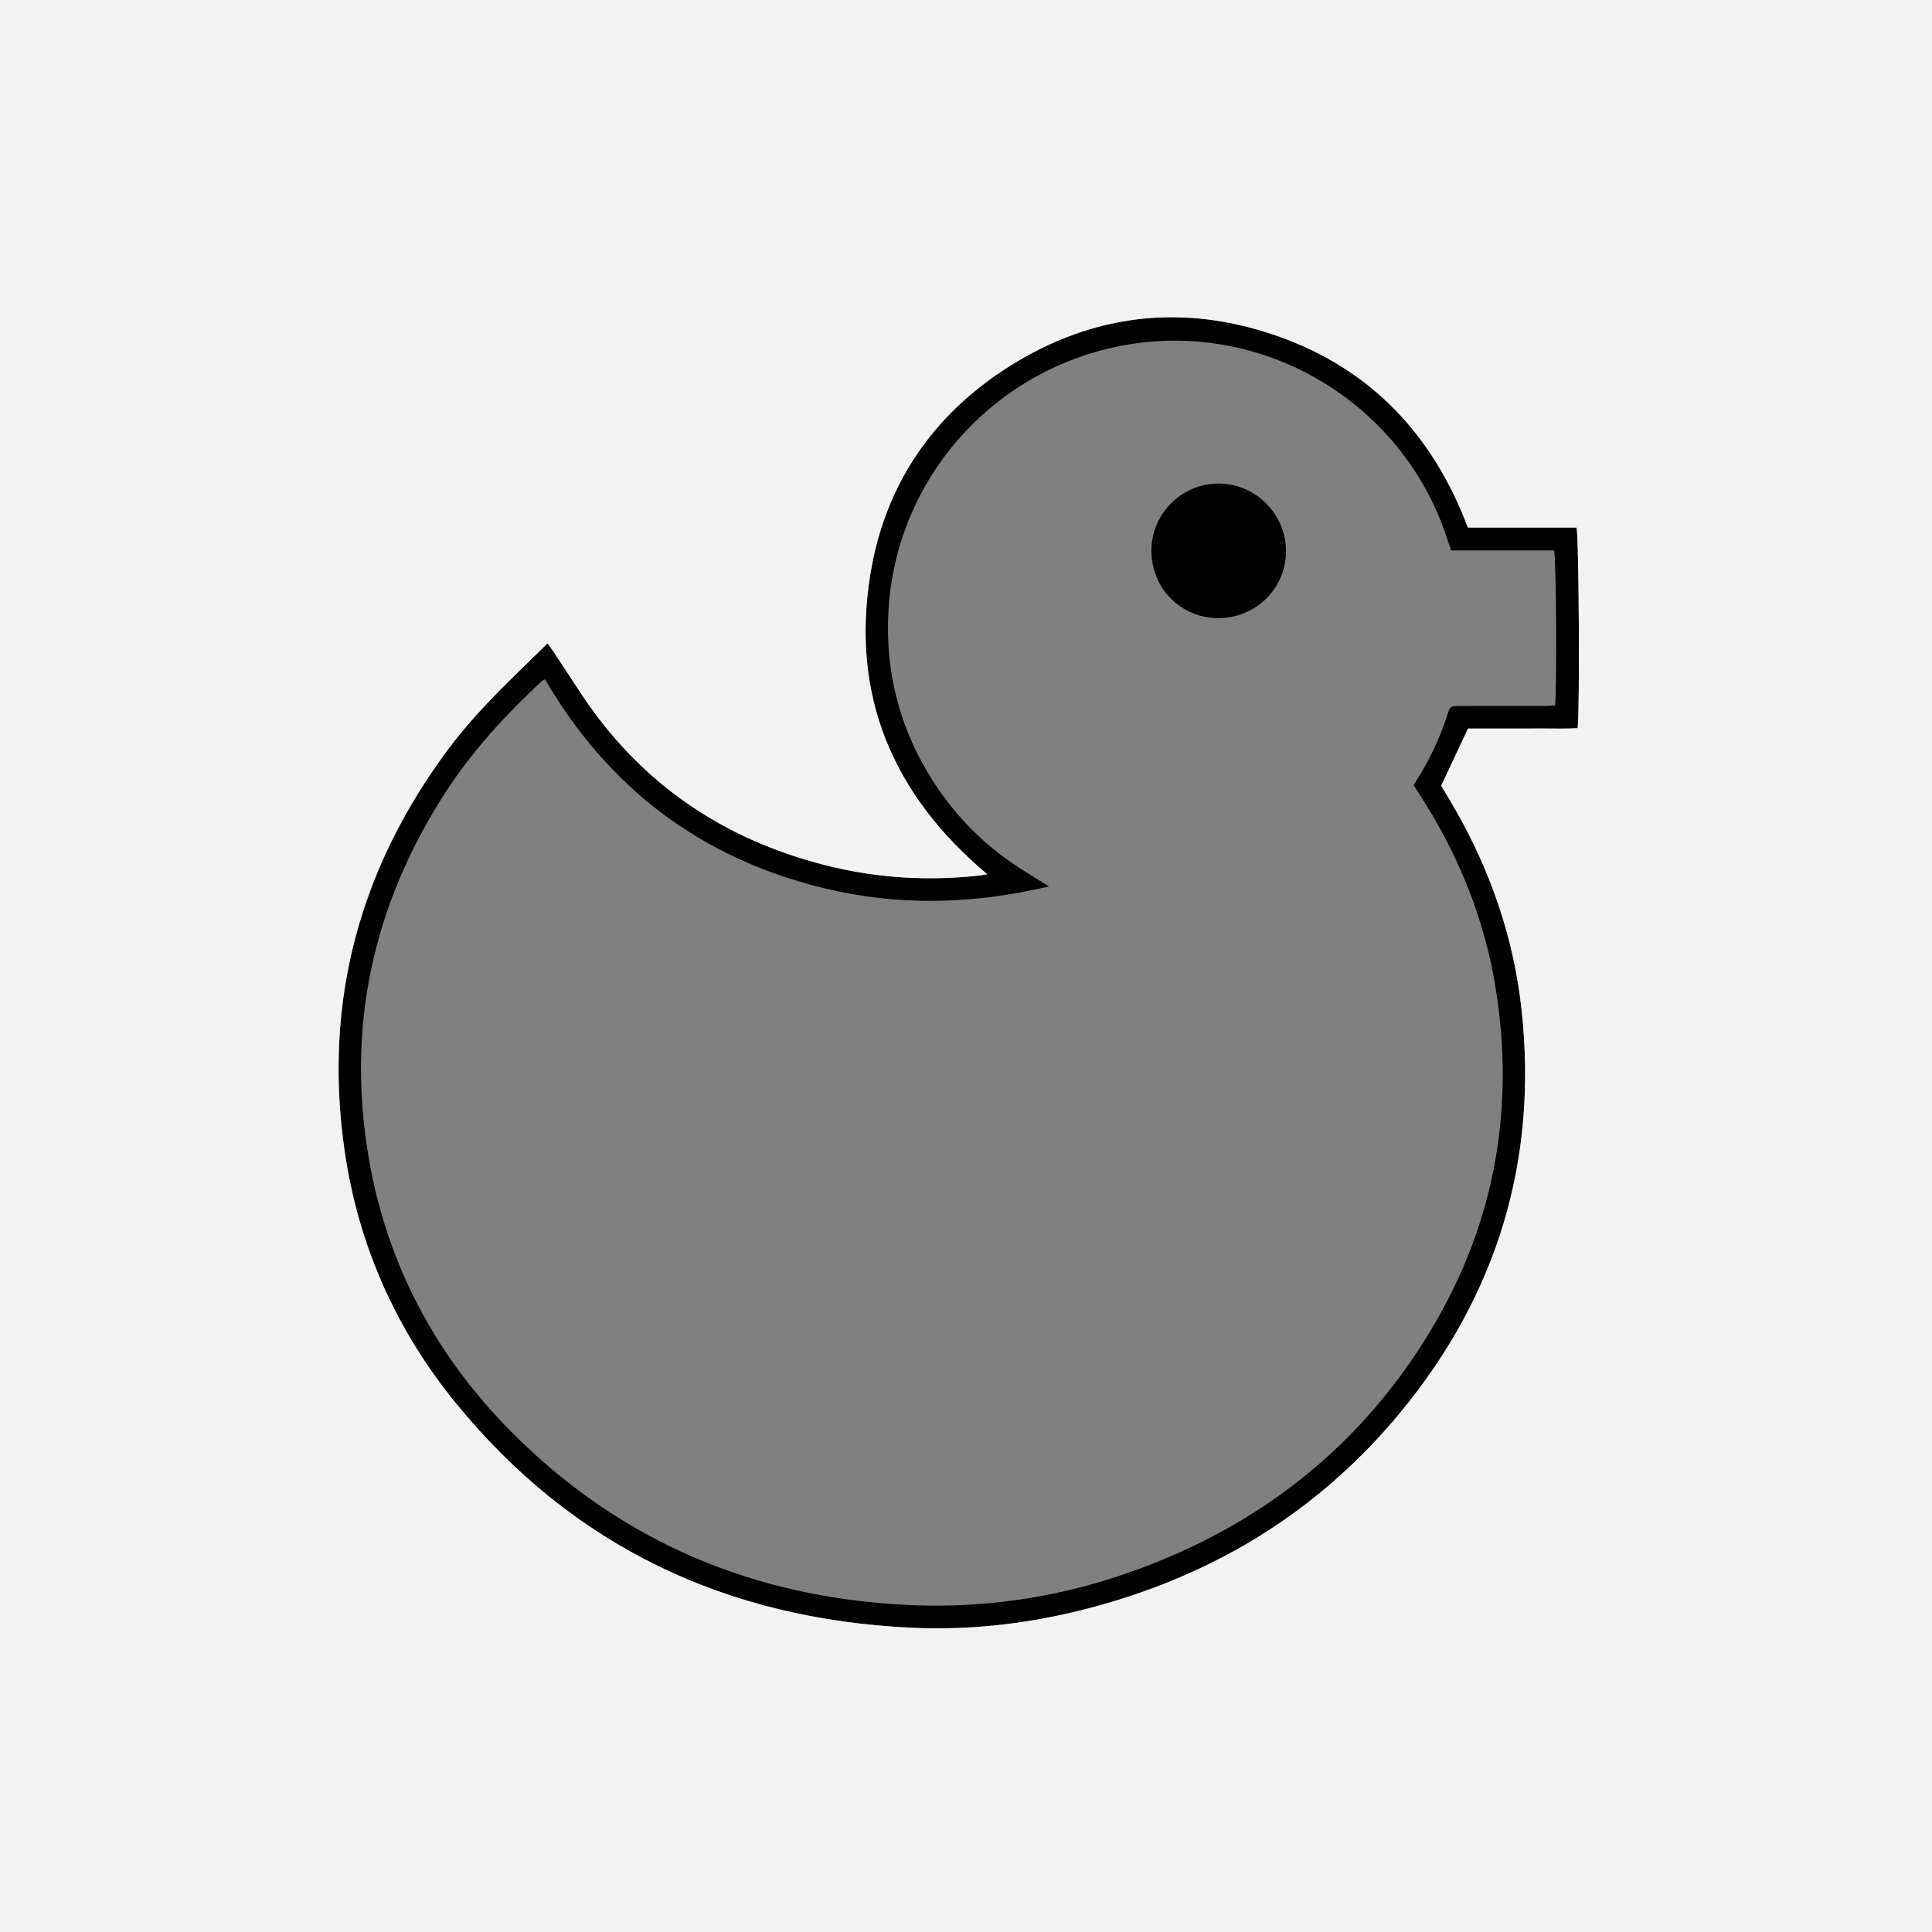 <?xml version="1.0" encoding="utf-8"?>
<!-- Generator: Adobe Illustrator 16.0.0, SVG Export Plug-In . SVG Version: 6.00 Build 0)  -->
<!DOCTYPE svg PUBLIC "-//W3C//DTD SVG 1.1//EN" "http://www.w3.org/Graphics/SVG/1.1/DTD/svg11.dtd">
<svg version="1.1" xmlns="http://www.w3.org/2000/svg" xmlns:xlink="http://www.w3.org/1999/xlink" x="0px" y="0px" width="2000px"
	 height="2000px" viewBox="0 0 2000 2000" enable-background="new 0 0 2000 2000" xml:space="preserve">
<rect x="0" y="0" width="2000" height="2000" fill="#808080" stroke="none"/>
<g id="Layer_1">
	<path fill-rule="evenodd" clip-rule="evenodd" d="M1631.997,546.159c-37.265,0-74.812,0-112.428,0
		c-36.279-96.167-100.56-164.453-197.375-198.353c-96.645-33.838-190.177-23.4-276.963,31.203
		C965.802,428.984,916.227,501.44,901.04,594.042c-20.636,125.828,23.03,228.759,120.95,310.988c-3.228,0.56-5.043,0.974-6.881,1.18
		c-53.842,6.033-107.184,2.949-159.7-10.293c-107.22-27.037-192.785-85.265-253.988-178.082
		c-9.538-14.464-19.027-28.96-28.578-43.415c-1.779-2.693-3.75-5.258-6.044-8.458c-7.452,7.31-14.302,14.09-21.218,20.803
		c-28.71,27.868-57.123,56.013-81.139,88.193c-92.553,124.013-129.917,262.623-107.768,416.053
		c14.064,97.428,52.879,185.009,114.97,261.241c121.467,149.132,280.584,223.684,471.396,232.758
		c58.881,2.801,117.176-3.555,174.429-17.688c132.838-32.792,245.235-99.599,332.489-205.509
		c99.775-121.109,142.345-260.434,125.143-416.894c-8.109-73.771-31.826-142.777-68.727-207.198
		c-4.792-8.366-9.814-16.601-14.415-24.362c9.261-19.787,18.266-39.025,27.706-59.195c12.051,0,24.676,0,37.302,0
		c12.997,0,25.995,0.074,38.992-0.021c12.497-0.092,25.033,0.448,37.283-0.354C1635.462,732.209,1634.491,554.199,1631.997,546.159z
		 M1609.781,730.237c-3.283,0.178-6.796,0.527-10.309,0.533c-29.326,0.045-58.653,0.012-87.979,0.034
		c-10.132,0.008-10.248,0.011-13.229,9.36c-8.143,25.544-19.889,49.369-34.898,72.592c1.894,2.977,3.778,6.01,5.729,8.999
		c41.544,63.668,69.152,132.887,80.324,208.102c19.786,133.217-7.675,256.629-81.824,368.812
		c-74.133,112.16-177.121,187.554-303.841,230.919c-72.319,24.75-146.987,35.469-223.259,31.904
		c-158.574-7.414-296.262-64.569-409.133-177.234c-78.5-78.356-129.498-172.317-148.999-281.822
		c-24.466-137.386,2.991-264.779,78.599-381.898c27.846-43.133,62.45-80.457,99.764-115.422c0.467-0.438,1.138-0.656,3.464-1.955
		c65.778,112.889,161.776,185.441,288.477,216.22c77.06,18.72,154.22,16.973,233.21-1.769c-9.522-5.931-17.361-10.831-25.216-15.703
		c-35.9-22.274-65.966-50.714-89.71-85.664c-38.852-57.186-55.919-120.531-50.855-189.325
		c9.925-134.82,110.833-245.756,244.328-269.664c144.593-25.895,287.511,59.673,333.422,199.622
		c1.341,4.086,2.708,8.164,4.296,12.944c35.822,0,71.371,0,106.659,0C1611.061,577.913,1611.816,713.432,1609.781,730.237z"/>
	<path fill-rule="evenodd" clip-rule="evenodd" d="M1260.946,639.877c-38.753-0.164-69.308-31.281-69.011-70.281
		c0.291-38.105,31.49-69.065,69.585-69.054c38.262,0.012,69.899,31.819,69.758,70.133
		C1331.135,609.25,1299.841,640.042,1260.946,639.877z"/>
</g>
<g id="Layer_2">
	<path fill="#F2F2F2" d="M2503.624-498C1503.082-498,502.541-498-498-497.999c0,1000.541,0,2001.083,0,3001.624
		c1000.542-0.001,2001.083-0.001,3001.625-0.002C2503.625,1503.082,2503.625,502.541,2503.624-498z M1633.243,753.789
		c-12.25,0.802-24.786,0.262-37.283,0.354c-12.997,0.096-25.995,0.021-38.992,0.021c-12.626,0-25.251,0-37.302,0
		c-9.44,20.169-18.445,39.408-27.706,59.195c4.601,7.762,9.623,15.996,14.415,24.362c36.9,64.421,60.617,133.428,68.727,207.198
		c17.202,156.46-25.367,295.784-125.143,416.894c-87.254,105.91-199.651,172.717-332.489,205.509
		c-57.253,14.134-115.548,20.489-174.429,17.688c-190.812-9.074-349.929-83.626-471.396-232.758
		c-62.091-76.232-100.905-163.813-114.97-261.241c-22.149-153.43,15.215-292.04,107.768-416.053
		c24.017-32.181,52.429-60.326,81.139-88.193c6.917-6.713,13.766-13.493,21.218-20.803c2.294,3.2,4.265,5.765,6.044,8.458
		c9.551,14.455,19.04,28.951,28.578,43.415c61.203,92.816,146.768,151.045,253.988,178.082
		c52.516,13.243,105.858,16.327,159.7,10.293c1.838-0.206,3.653-0.62,6.881-1.18c-97.92-82.229-141.586-185.16-120.95-310.988
		c15.187-92.602,64.762-165.058,144.191-215.033c86.786-54.604,180.318-65.042,276.963-31.203
		c96.815,33.9,161.096,102.187,197.375,198.353c37.615,0,75.163,0,112.428,0C1634.491,554.199,1635.462,732.209,1633.243,753.789z"
		/>
</g>
</svg>
